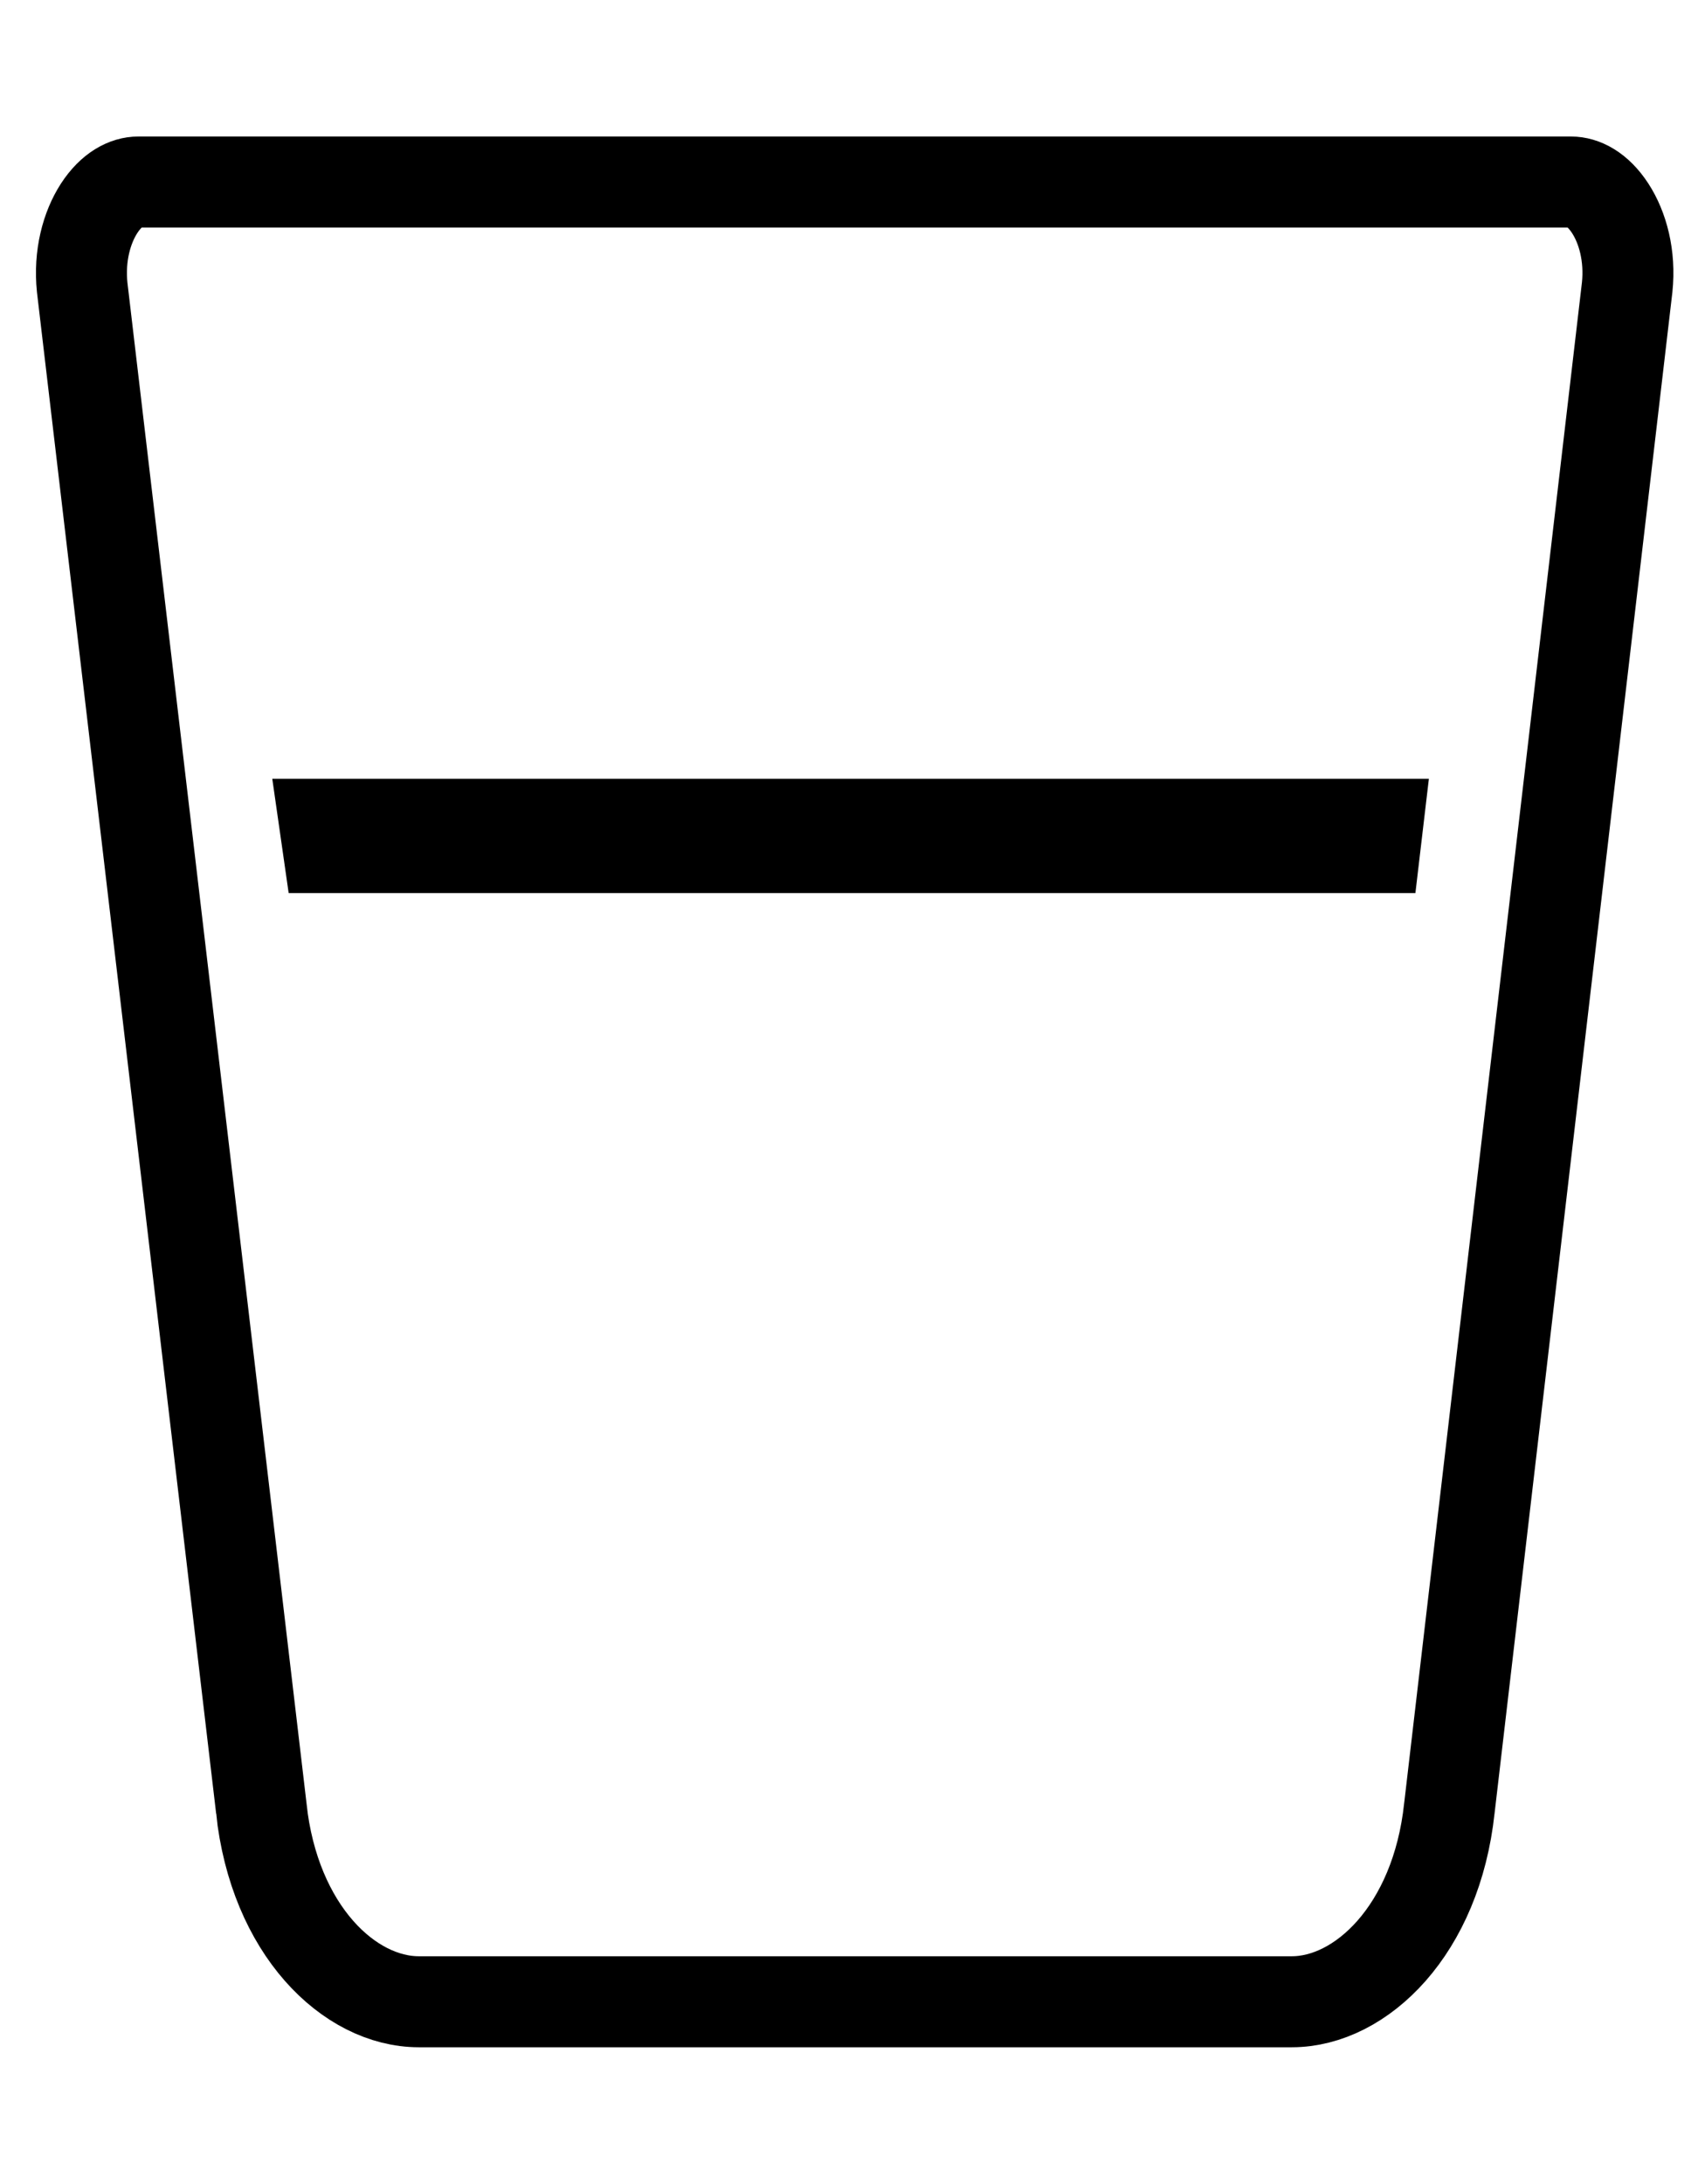 <svg width="28" height="36" viewBox="0 0 28 36" fill="none" xmlns="http://www.w3.org/2000/svg">
<g clip-path="url(#clip0_223_3477)">
<path d="M4.308 29.803L4.309 29.803L4.308 29.795L1.355 4.734C1.302 4.216 1.429 3.751 1.635 3.433C1.843 3.114 2.085 3 2.281 3H25.906C26.102 3 26.344 3.114 26.552 3.433C26.759 3.751 26.886 4.217 26.832 4.734L23.901 29.796L23.901 29.796L23.9 29.803C23.685 31.814 22.441 32.993 21.303 32.993H6.906C5.763 32.993 4.524 31.815 4.308 29.803Z" stroke="#000" stroke-width="1.5"/>
<path d="M4.49 12.837H23.562L23.34 14.72H4.76L4.49 12.837Z" fill="black"/>
</g>
<defs>
<clipPath id="clip0_223_3477">
<rect width="27" height="36" fill="white" transform="translate(0.594)"/>
</clipPath>
</defs>
</svg>
